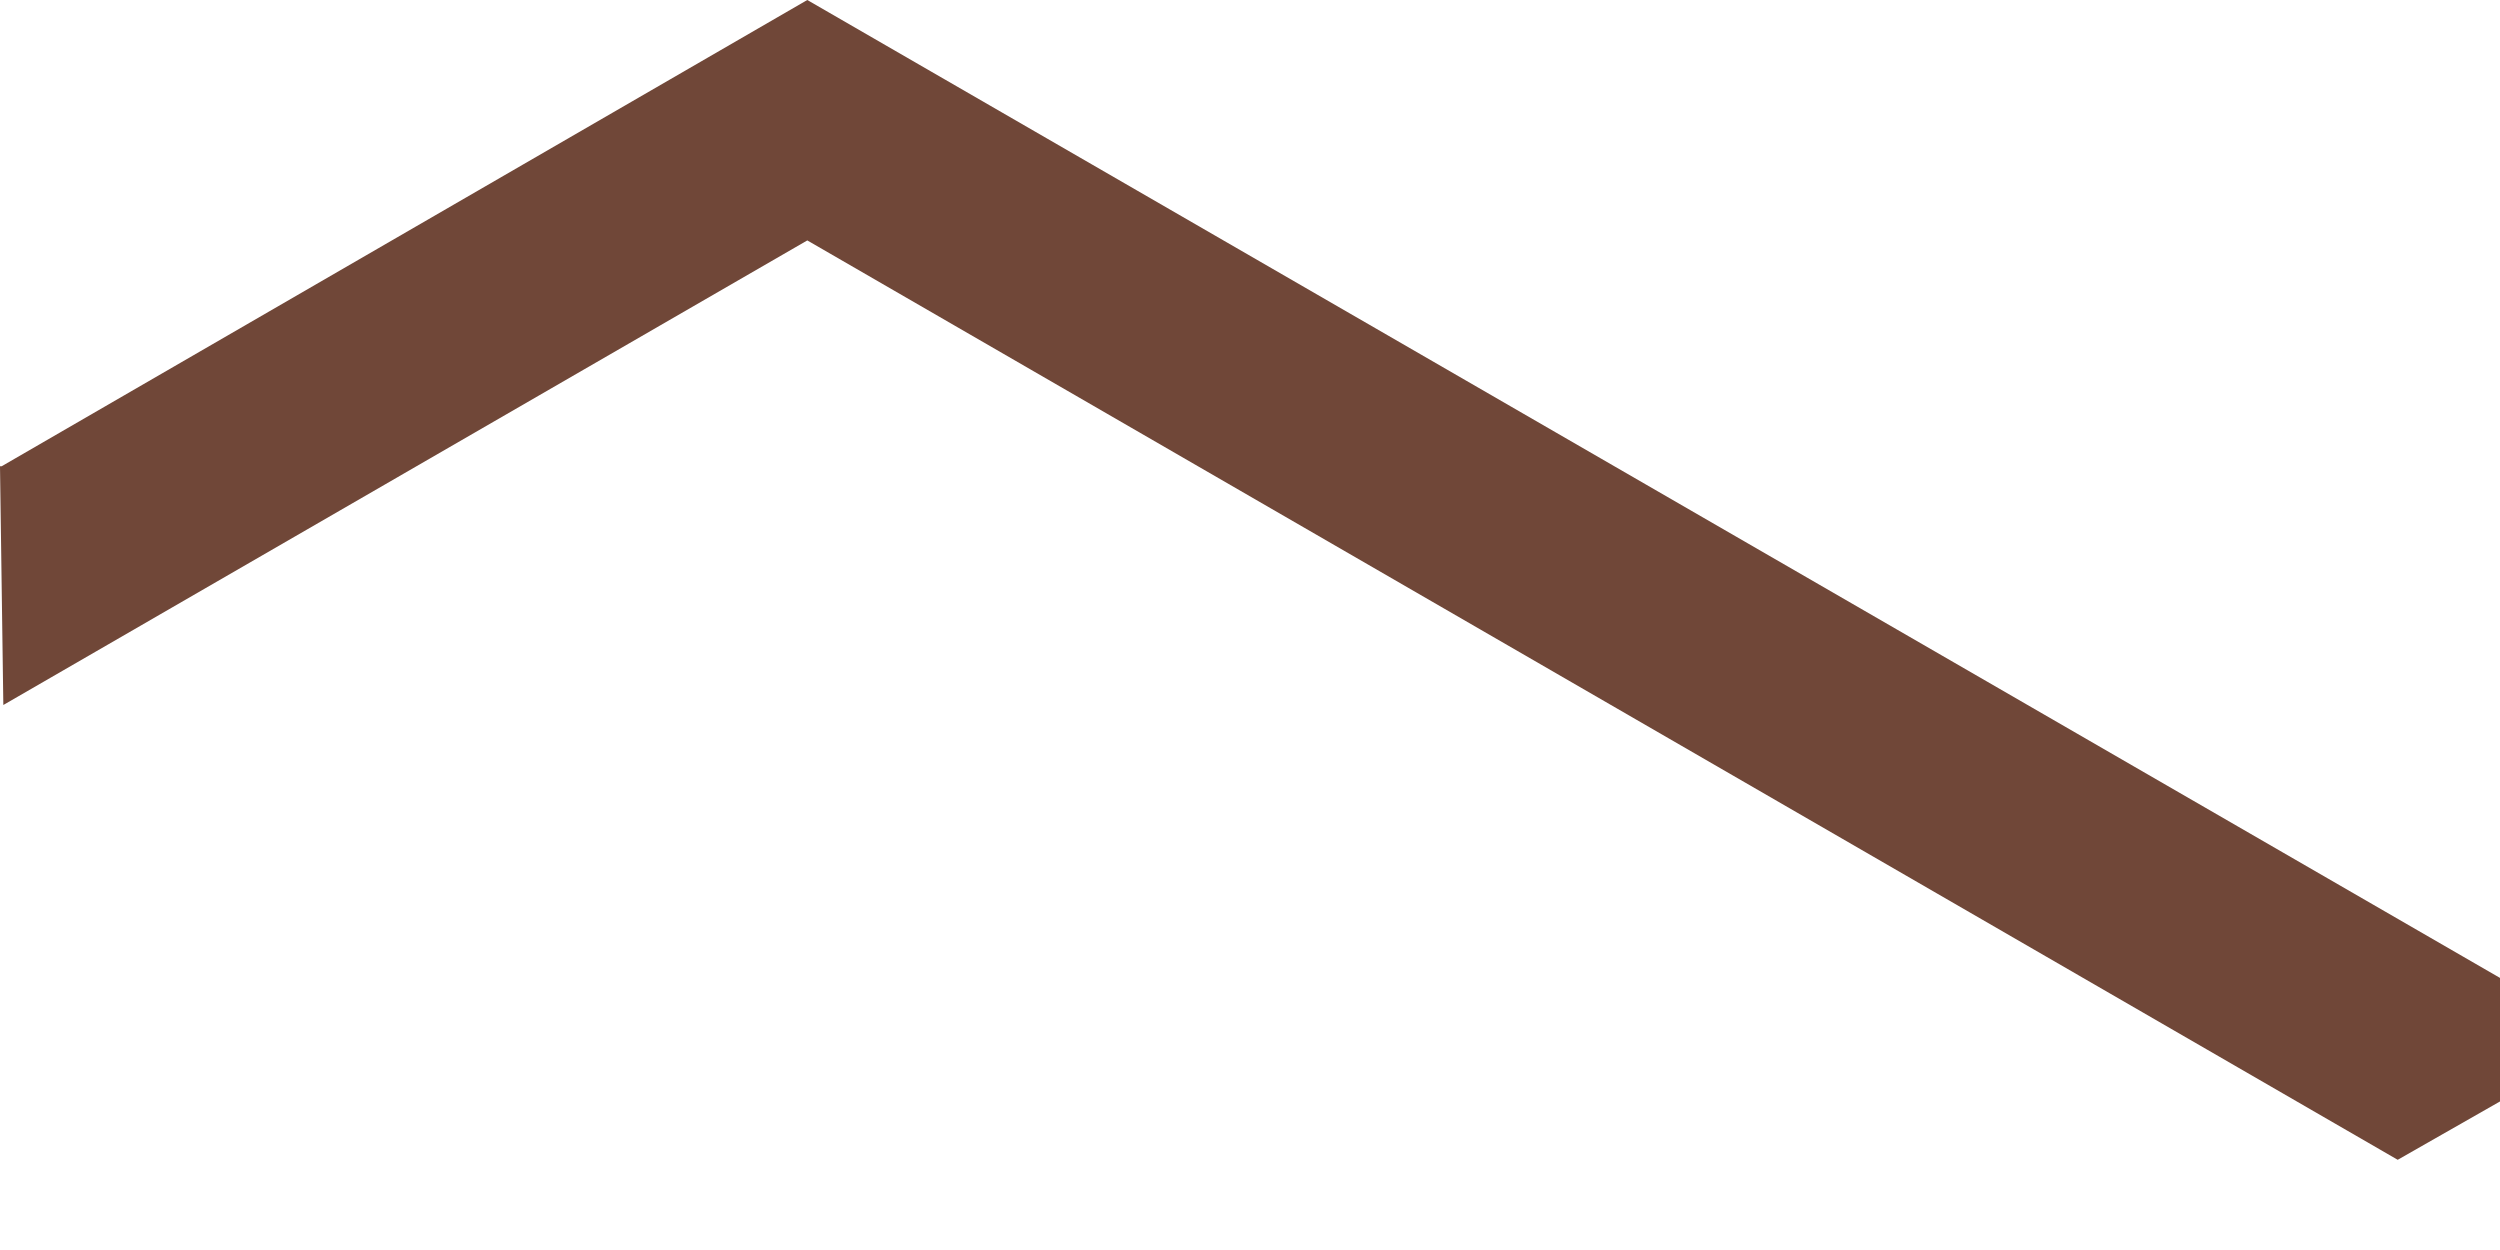 <svg width="12" height="6" viewBox="0 0 12 6" fill="none" xmlns="http://www.w3.org/2000/svg">
<path d="M0 2.238H0.008L3.875 0L12 4.694V5.287L11.509 5.567L3.875 1.154L0.016 3.384L0 2.238Z" fill="#704738"/>
</svg>

